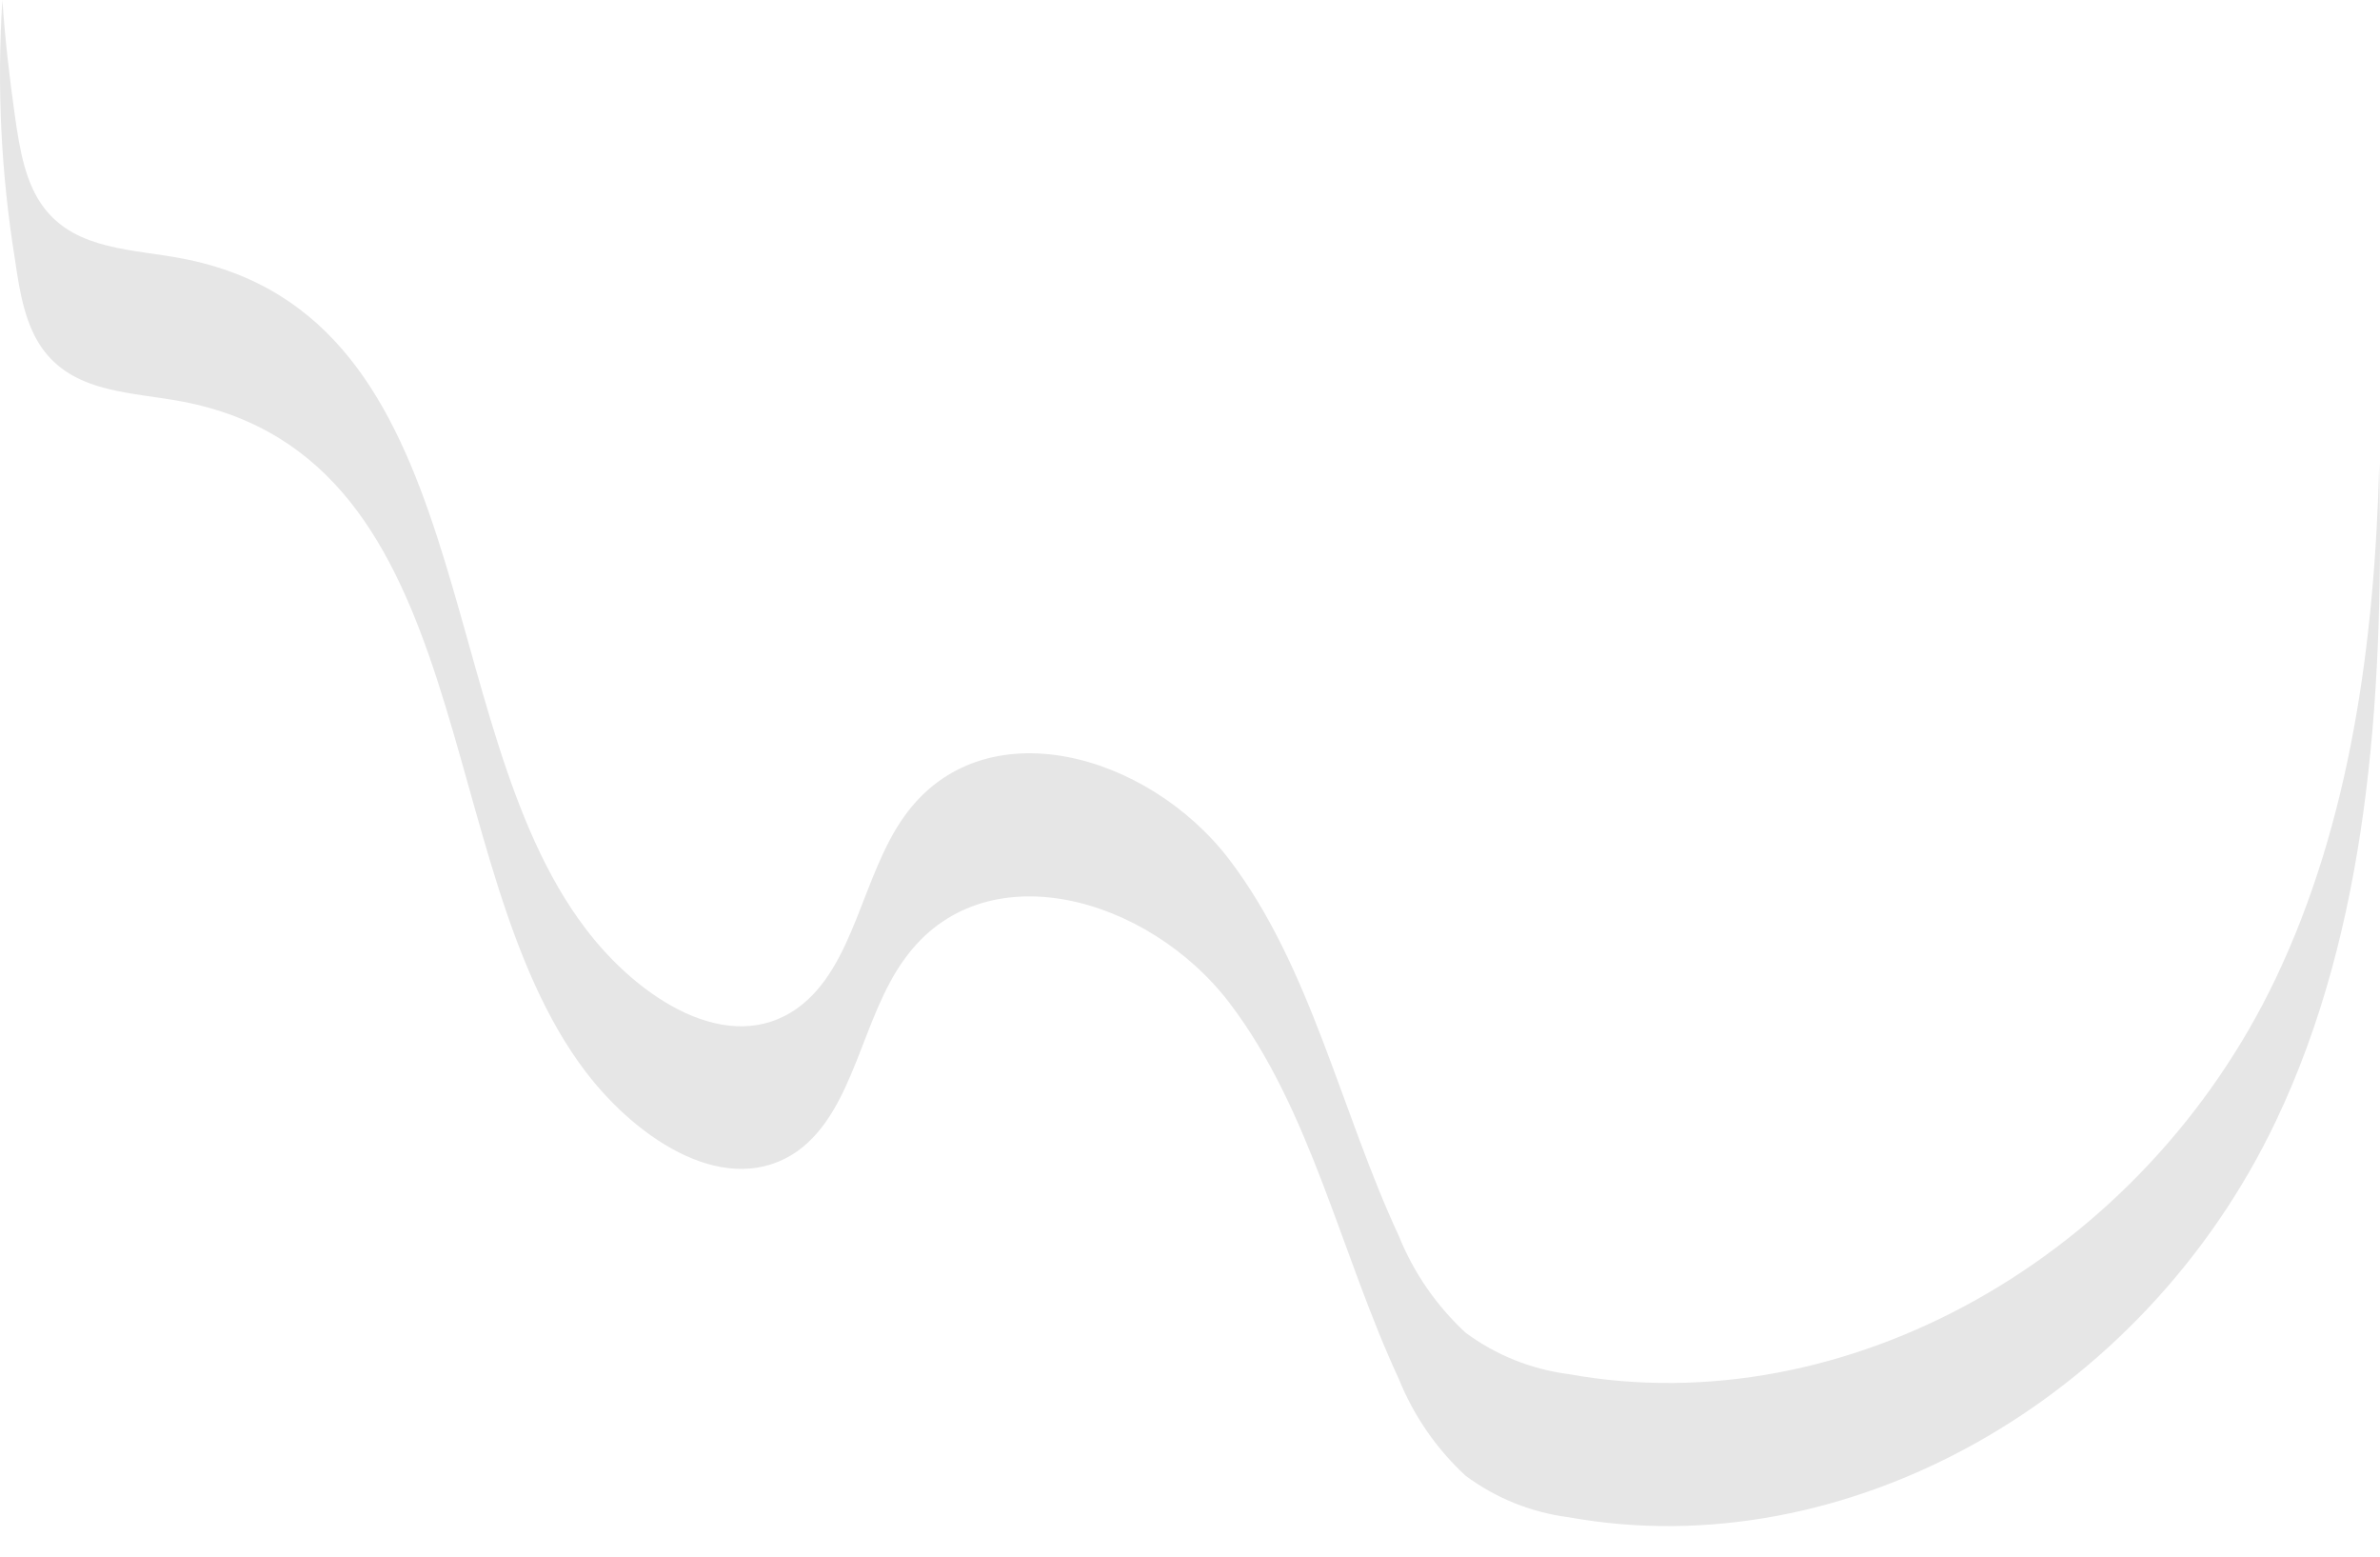 <svg width="26" height="17" viewBox="0 0 26 17" fill="none" xmlns="http://www.w3.org/2000/svg">
<path opacity="0.1" d="M25.992 5.06C25.941 7.017 25.676 8.973 24.862 10.683C23.407 13.736 20.162 15.554 17.138 15.007C16.73 14.955 16.341 14.799 16.01 14.554C15.692 14.259 15.443 13.899 15.281 13.497C14.646 12.132 14.321 10.56 13.432 9.391C12.543 8.223 10.74 7.714 9.882 8.911C9.415 9.558 9.337 10.558 8.714 11.008C7.966 11.547 6.978 10.91 6.396 10.14C4.678 7.883 5.266 3.444 1.989 2.823C1.458 2.72 0.841 2.734 0.486 2.276C0.276 2.005 0.215 1.63 0.164 1.274C0.105 0.856 0.055 0.429 0.026 0C-0.035 0.948 0.012 1.899 0.164 2.837C0.215 3.192 0.276 3.567 0.486 3.838C0.841 4.296 1.458 4.283 1.989 4.385C5.266 5.006 4.678 9.44 6.396 11.702C6.976 12.464 7.959 13.101 8.714 12.57C9.337 12.12 9.408 11.12 9.882 10.473C10.74 9.277 12.543 9.787 13.432 10.954C14.321 12.12 14.647 13.695 15.281 15.059C15.443 15.461 15.692 15.822 16.01 16.116C16.341 16.362 16.73 16.518 17.138 16.57C20.162 17.116 23.407 15.299 24.862 12.245C25.865 10.141 26.033 7.659 25.995 5.269C25.992 5.192 25.992 5.123 25.992 5.06Z" fill="black"/>
</svg>
